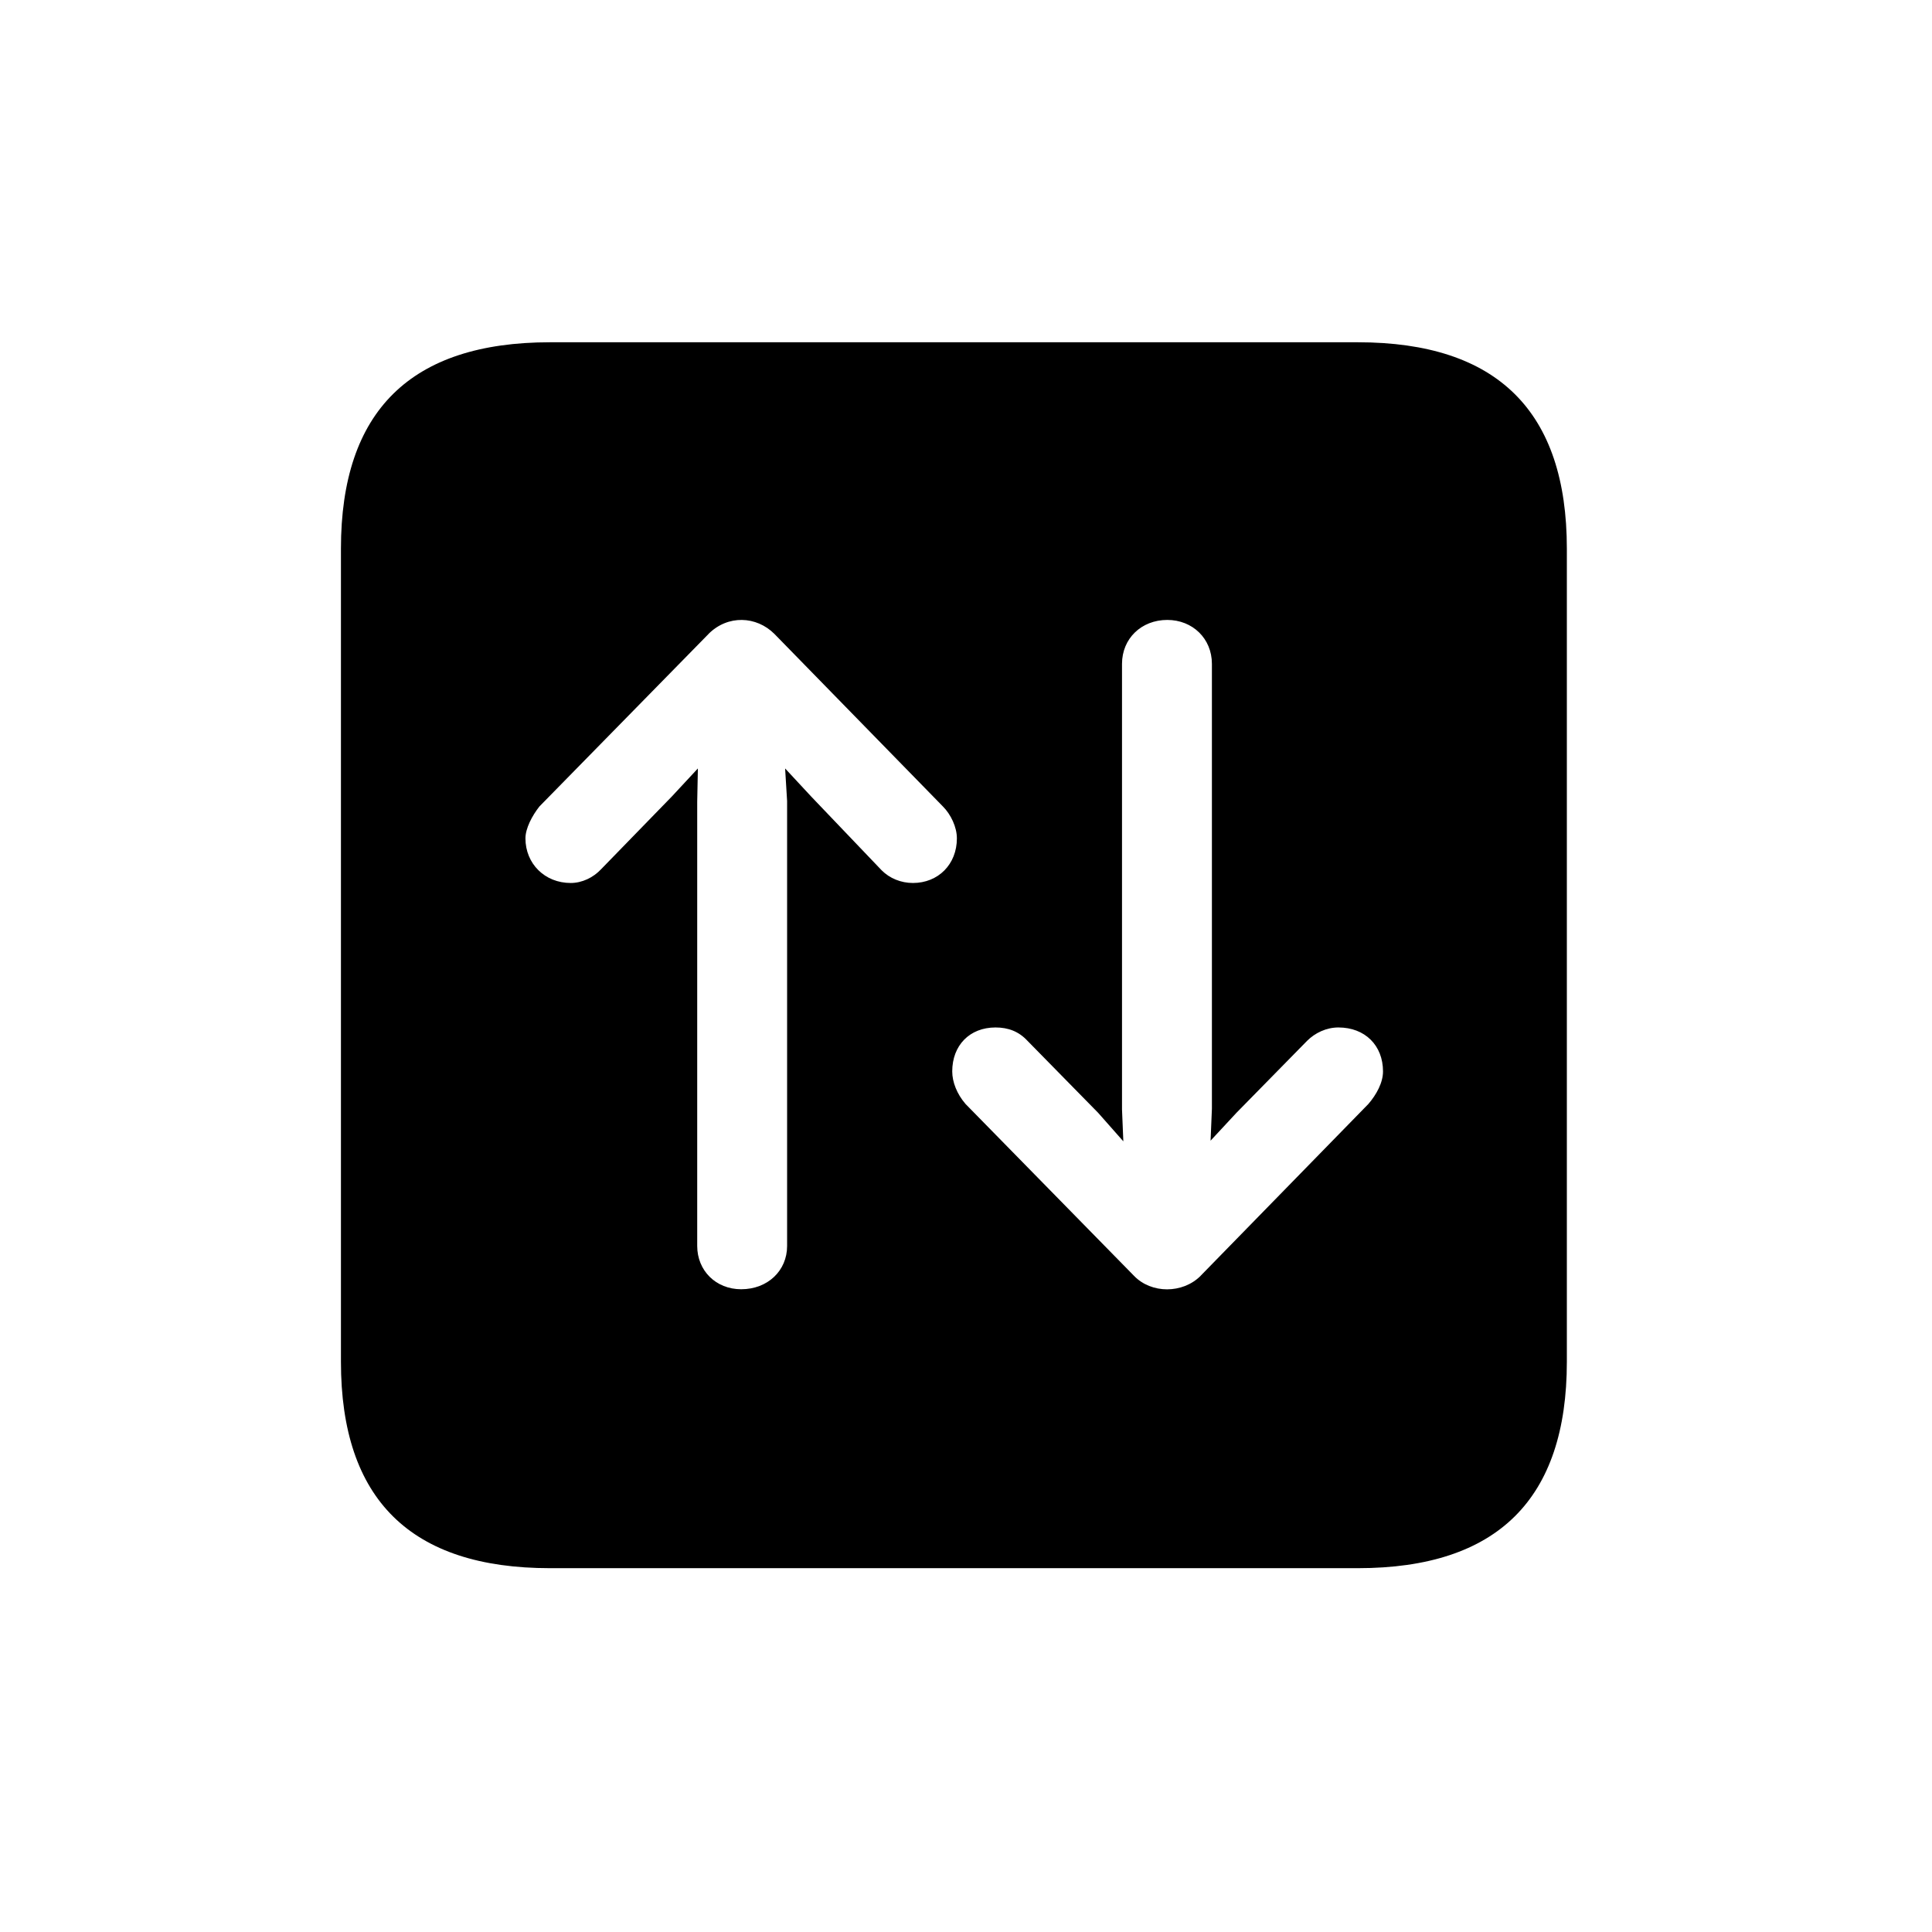 <!-- Generated by IcoMoon.io -->
<svg version="1.1" xmlns="http://www.w3.org/2000/svg" width="32" height="32" viewBox="0 0 32 32">
<title>arrow-up-arrow-down-square-fill</title>
<path d="M9.11 25.974h13.379c2.316 0 3.463-1.147 3.463-3.419v-13.467c0-2.272-1.147-3.419-3.463-3.419h-13.379c-2.305 0-3.463 1.136-3.463 3.419v13.467c0 2.283 1.158 3.419 3.463 3.419zM11.735 10.5c0.32-0.32 0.794-0.298 1.092 0l2.79 2.857c0.132 0.132 0.232 0.342 0.232 0.529 0 0.43-0.309 0.739-0.728 0.739-0.198 0-0.386-0.077-0.518-0.21l-1.169-1.224-0.43-0.463 0.033 0.541v7.368c0 0.408-0.32 0.717-0.761 0.717-0.419 0-0.728-0.309-0.728-0.717v-7.357l0.011-0.552-0.43 0.463-1.169 1.202c-0.132 0.143-0.32 0.232-0.507 0.232-0.43 0-0.75-0.32-0.75-0.739 0-0.165 0.11-0.375 0.232-0.529l2.801-2.857zM19.886 21.132c-0.298 0.298-0.816 0.298-1.103 0l-2.79-2.846c-0.143-0.165-0.221-0.364-0.221-0.54 0-0.43 0.287-0.728 0.717-0.728 0.21 0 0.386 0.066 0.529 0.221l1.169 1.191 0.419 0.474-0.022-0.529v-7.379c0-0.419 0.32-0.728 0.75-0.728 0.419 0 0.739 0.309 0.739 0.728v7.368l-0.022 0.529 0.43-0.463 1.169-1.191c0.132-0.132 0.32-0.221 0.518-0.221 0.441 0 0.739 0.298 0.739 0.728 0 0.187-0.11 0.386-0.243 0.54l-2.779 2.846z"></path>
</svg>
